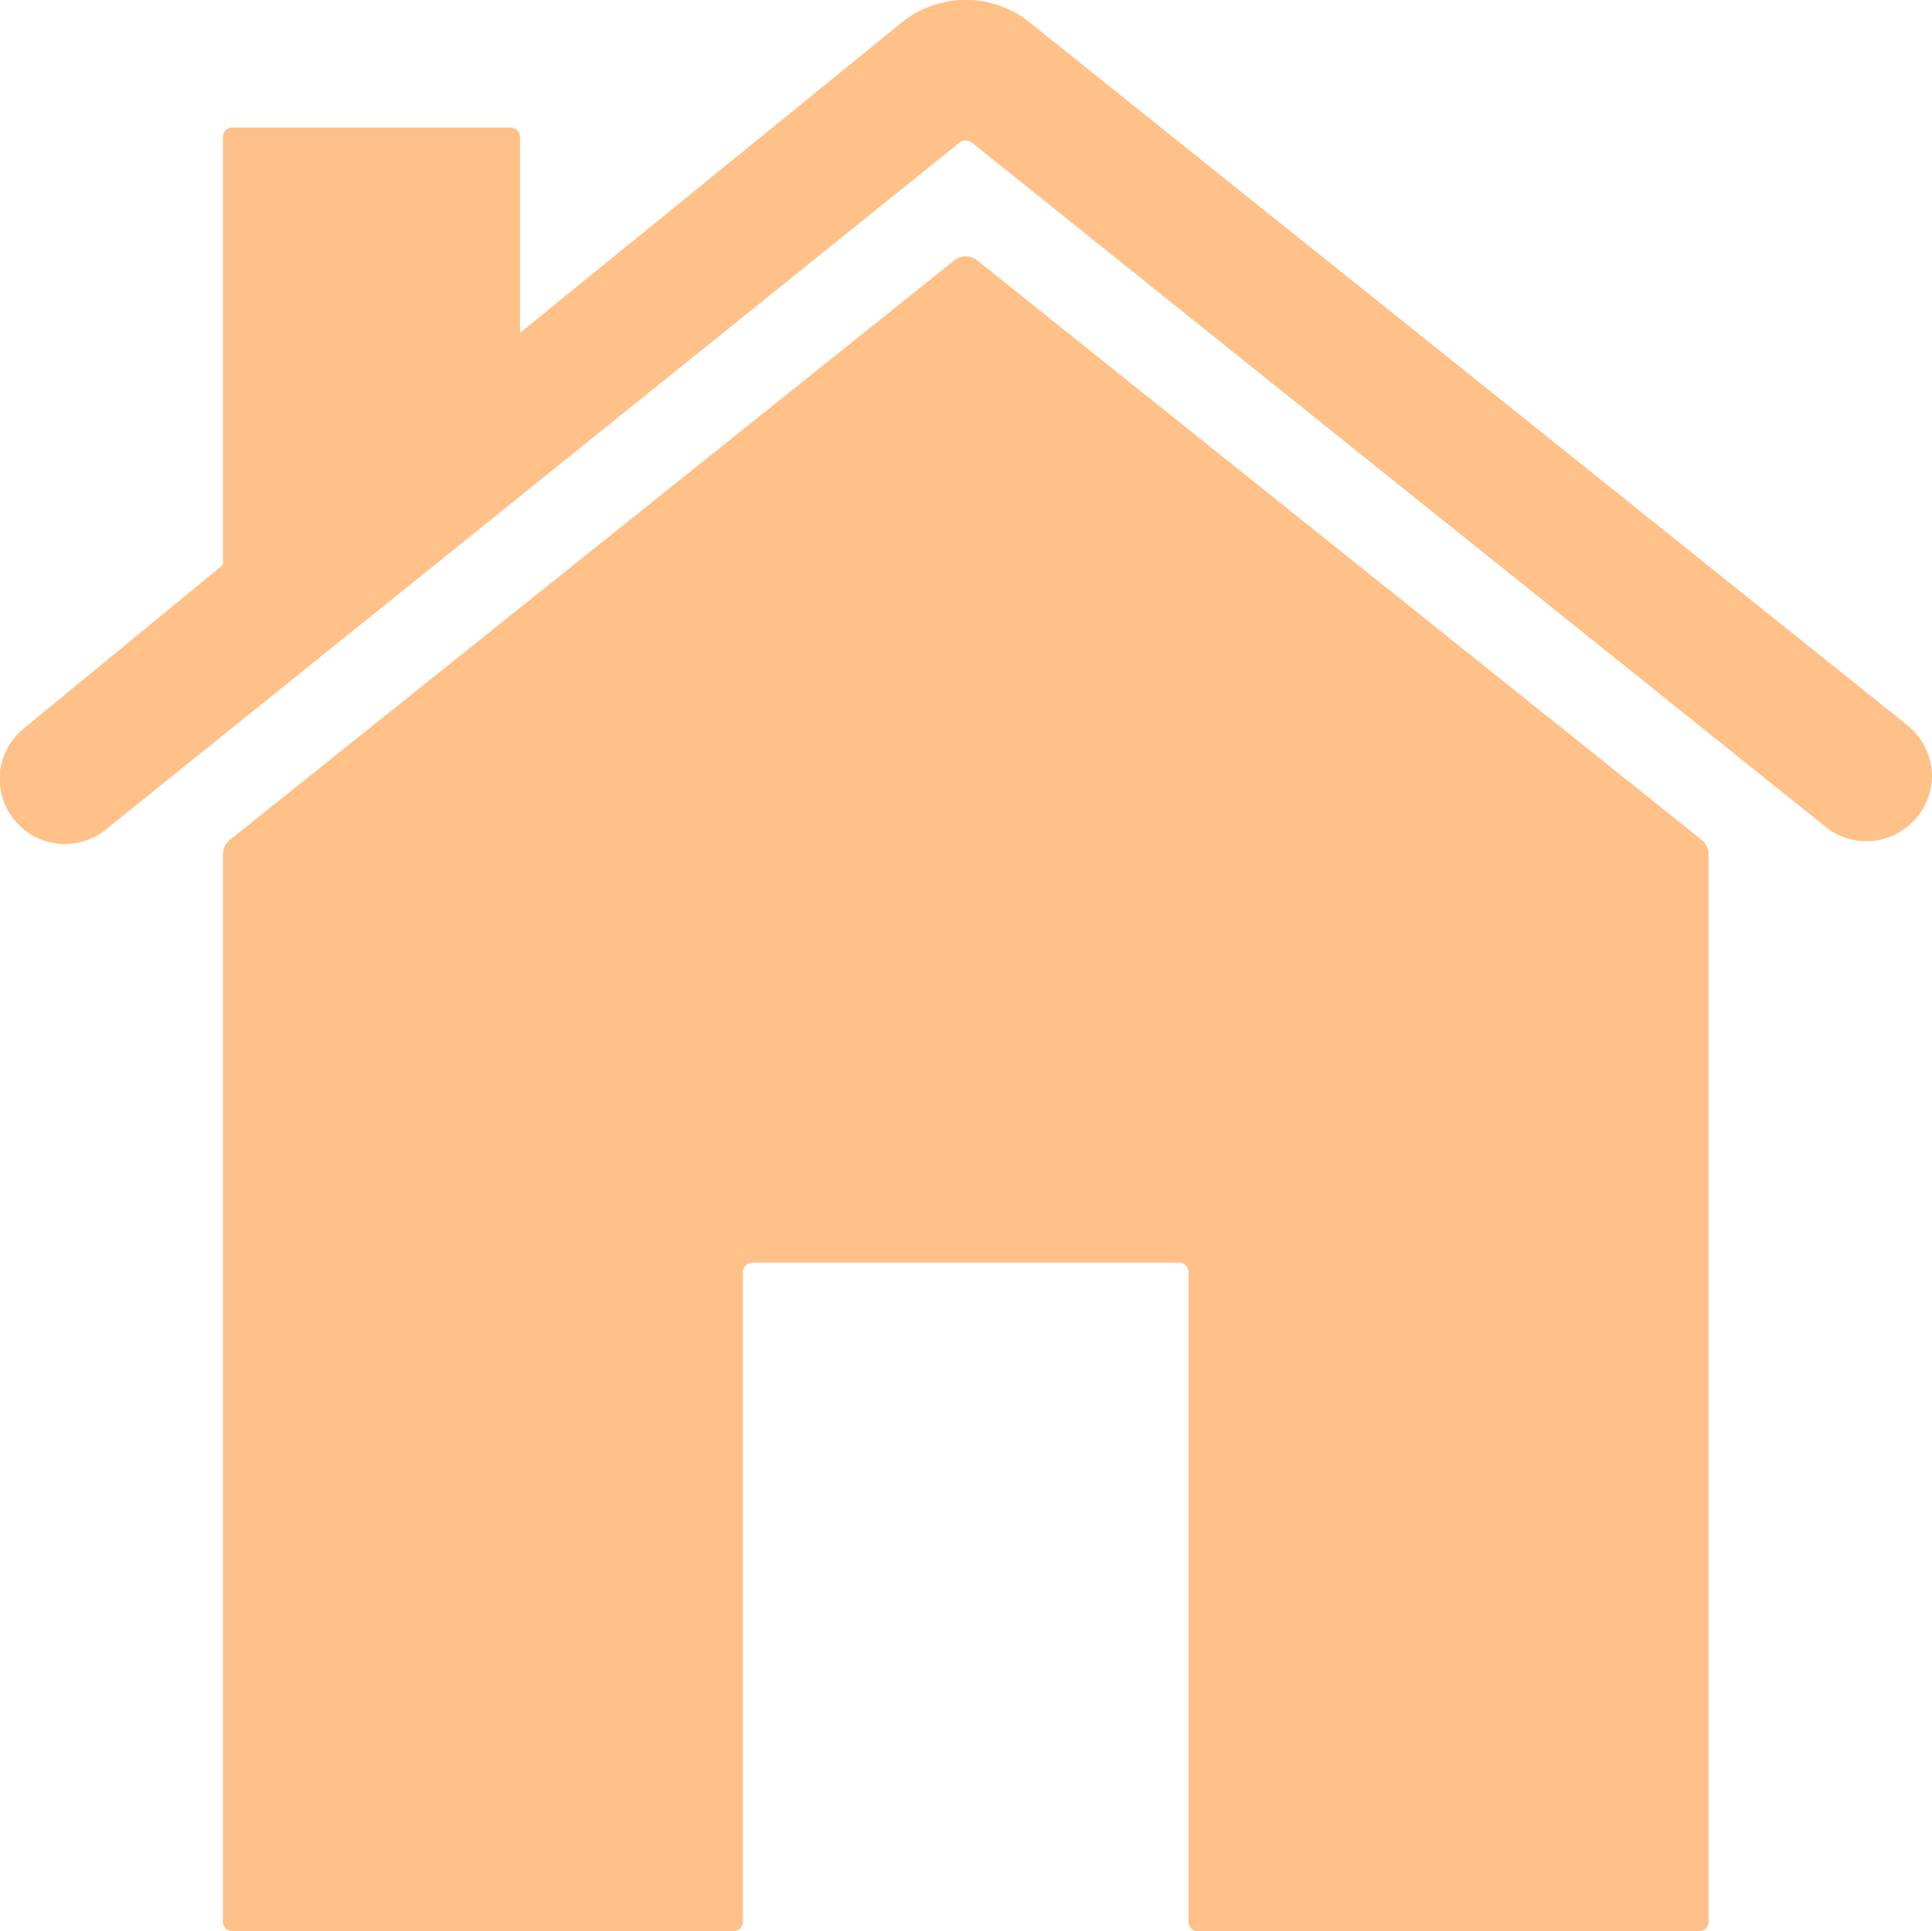 <svg id="Icon_ionic-ios-home" data-name="Icon ionic-ios-home" xmlns="http://www.w3.org/2000/svg" width="25.758" height="25.75" viewBox="0 0 25.758 25.75">
  <path id="Path_1" data-name="Path 1" d="M16.808,7.312a.243.243,0,0,0-.309,0L6.843,15.037a.26.26,0,0,0-.093.192V29.465a.124.124,0,0,0,.124.124h6.685a.124.124,0,0,0,.124-.124V20.8a.124.124,0,0,1,.124-.124H19.5a.124.124,0,0,1,.124.124v8.666a.124.124,0,0,0,.124.124h6.685a.124.124,0,0,0,.124-.124V15.229a.25.25,0,0,0-.093-.192Z" transform="translate(-3.778 -3.839)" fill="#ffc188"/>
  <path id="Path_2" data-name="Path 2" d="M28.8,13.043,17.1,3.672a1.359,1.359,0,0,0-1.7,0L10.307,7.813V5.2a.124.124,0,0,0-.124-.124H6.47a.124.124,0,0,0-.124.124v5.707L3.7,13.081a.866.866,0,0,0-.074,1.294.861.861,0,0,0,.613.254.872.872,0,0,0,.545-.192L16.169,5.275a.111.111,0,0,1,.08-.025.15.15,0,0,1,.08.025L27.713,14.4a.872.872,0,0,0,.545.192.878.878,0,0,0,.873-.916A.88.88,0,0,0,28.8,13.043Z" transform="translate(-3.374 -3.375)" fill="#ffc188"/>
</svg>
